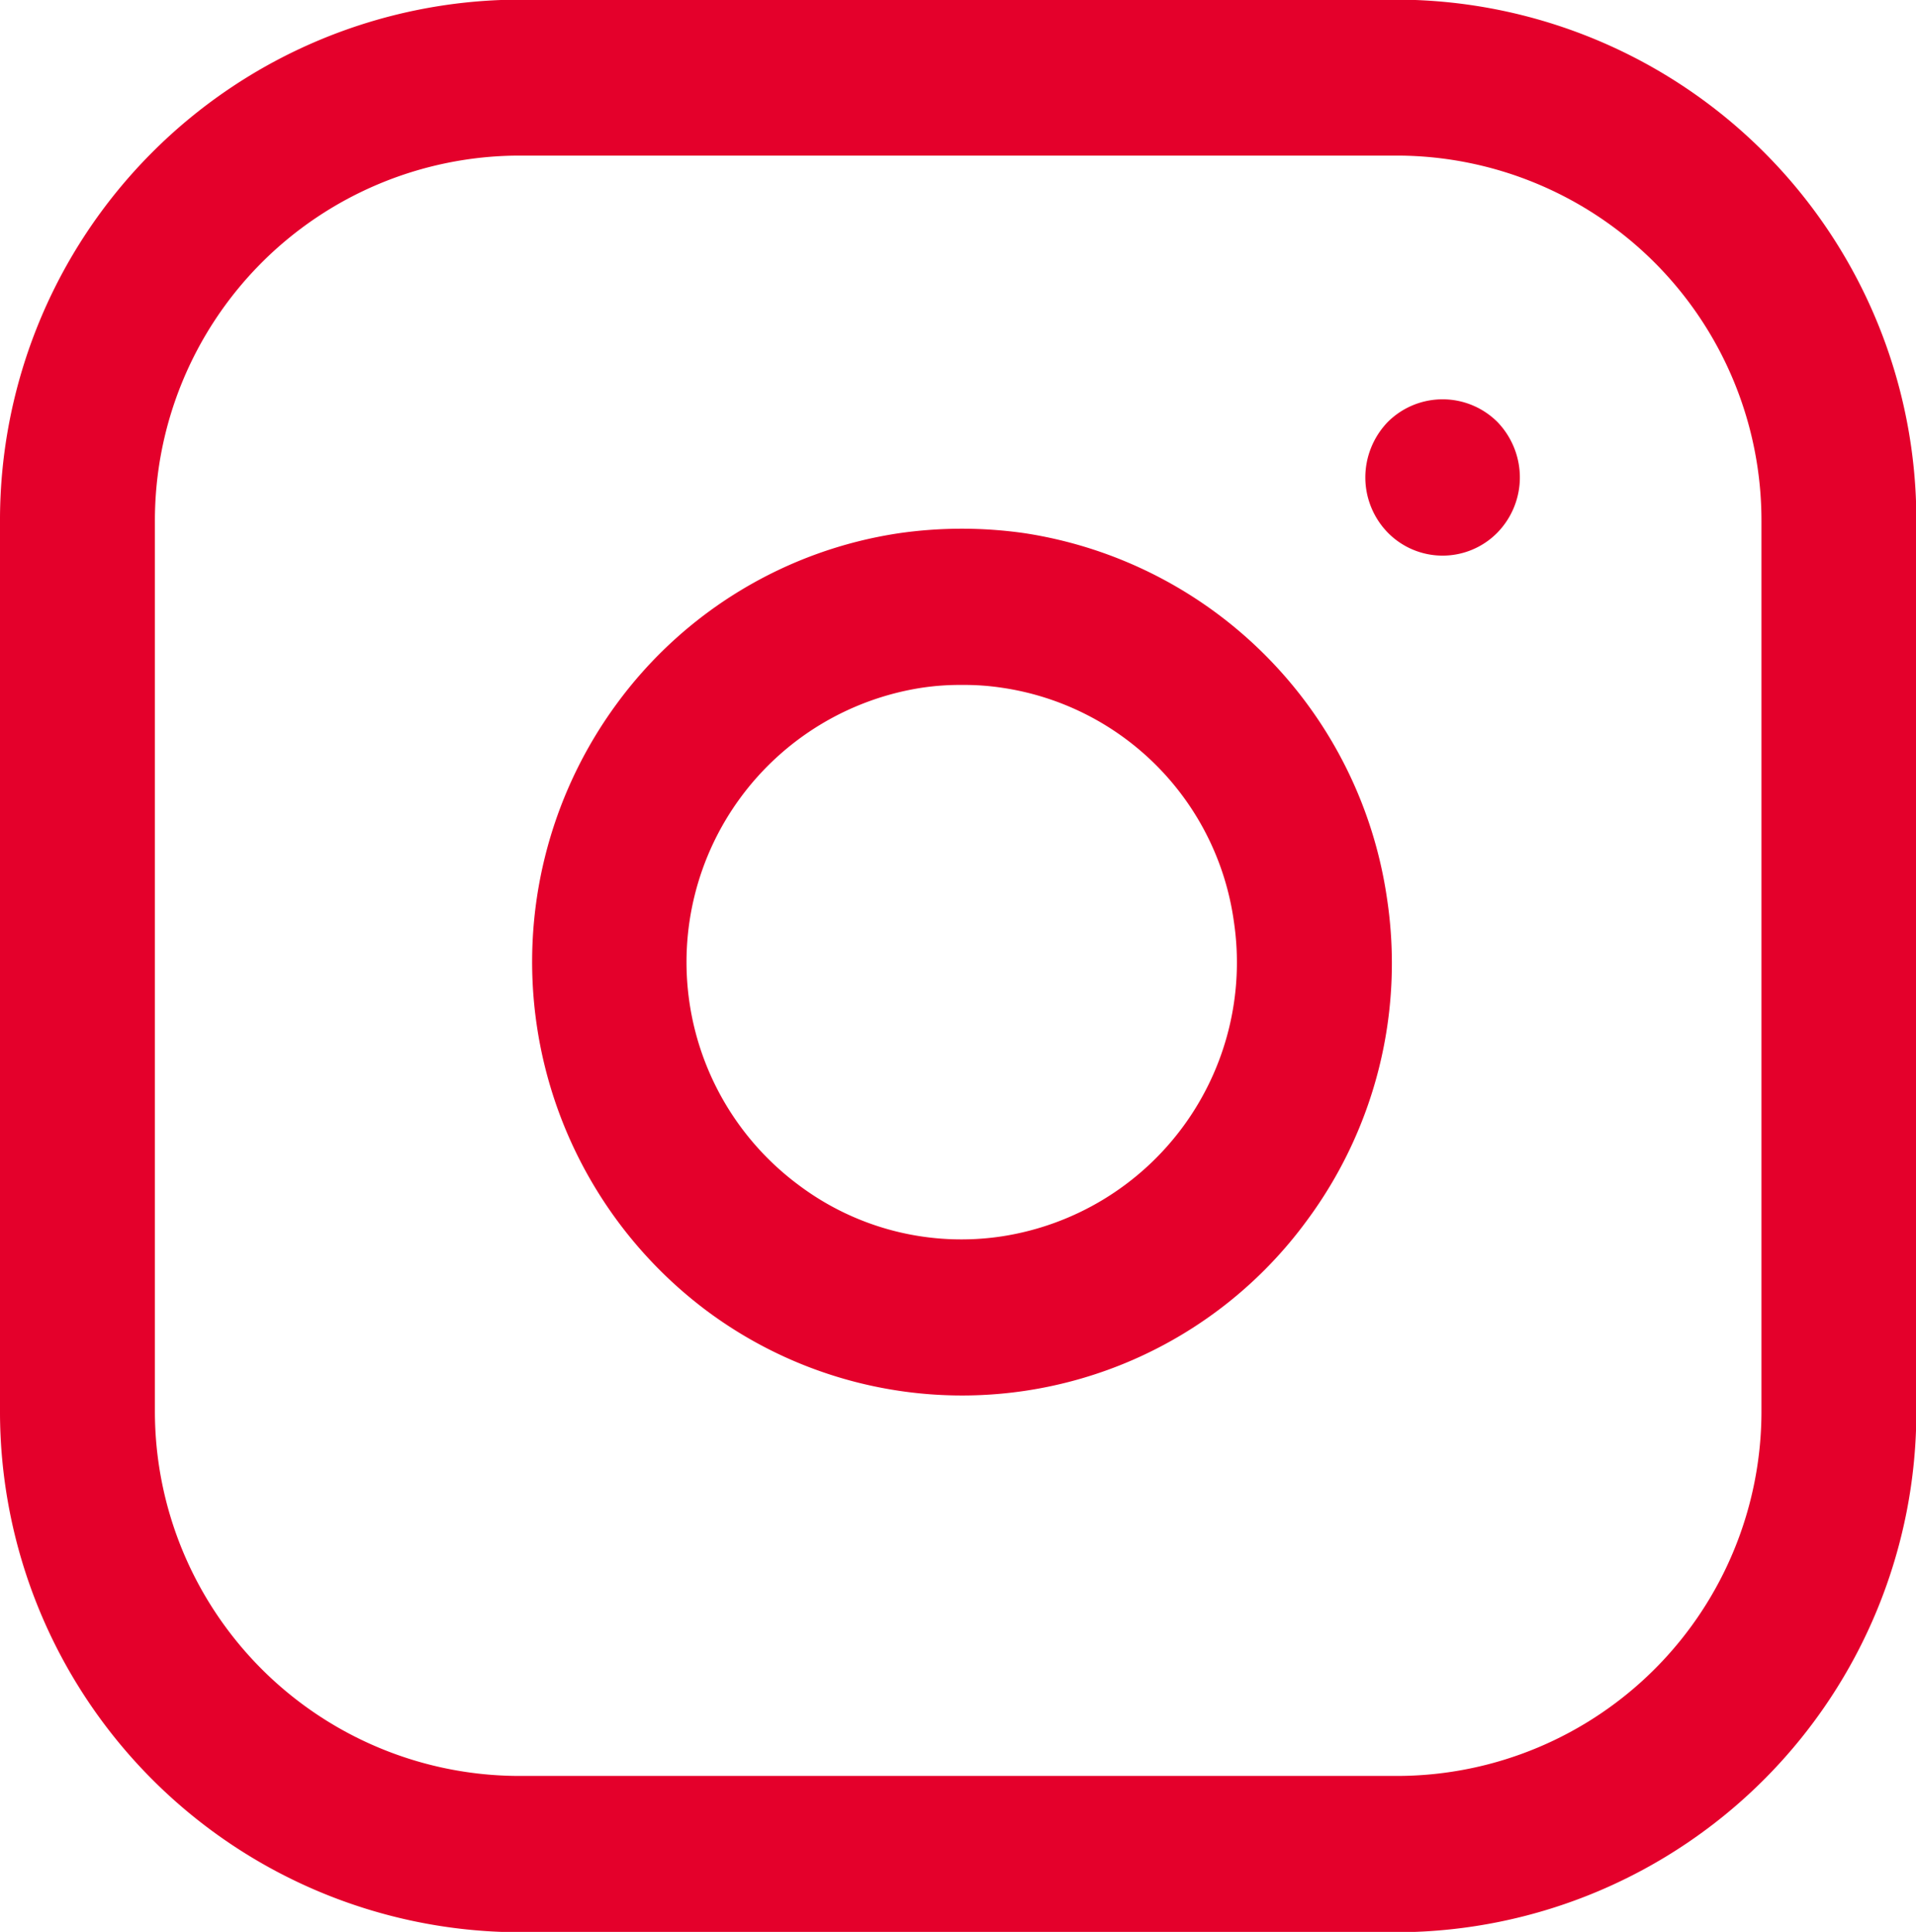 <svg xmlns="http://www.w3.org/2000/svg" width="53.93" height="54.38" viewBox="0 0 53.93 54.38">
<defs>
    <style>
      .cls-1 {
        fill: #e4002b;
        fill-rule: evenodd;
      }
    </style>
  </defs>
  <path class="cls-1" d="M2753.03,4708.8h-24.8a14.652,14.652,0,0,0-14.57,14.7v25a14.658,14.658,0,0,0,14.57,14.7h24.8a14.658,14.658,0,0,0,14.57-14.7v-25A14.652,14.652,0,0,0,2753.03,4708.8Zm10.21,39.7a10.266,10.266,0,0,1-10.21,10.3h-24.8a10.266,10.266,0,0,1-10.21-10.3v-25a10.275,10.275,0,0,1,10.21-10.31h24.8a10.275,10.275,0,0,1,10.21,10.31v25Zm-10.54-14.4a12.167,12.167,0,0,0-10.19-10.28,12.419,12.419,0,0,0-3.55,0,12.059,12.059,0,0,0-7.94,4.8,12.271,12.271,0,0,0,2.51,17.07,12.026,12.026,0,0,0,16.92-2.53A12.162,12.162,0,0,0,2752.7,4734.1Zm-10.83,9.51a7.62,7.62,0,0,1-5.74-1.45,7.815,7.815,0,0,1,3.47-13.99,7.285,7.285,0,0,1,1.14-.08,7.158,7.158,0,0,1,1.13.08,7.722,7.722,0,0,1,6.52,6.58A7.8,7.8,0,0,1,2741.87,4743.61Zm13.94-22.92a2.185,2.185,0,0,0-3.09,0,2.253,2.253,0,0,0-.63,1.56,2.229,2.229,0,0,0,.63,1.55,2.161,2.161,0,0,0,3.09,0,2.229,2.229,0,0,0,.63-1.55A2.253,2.253,0,0,0,2755.81,4720.69Z" transform="translate(-2713.66 -4708.81)"/>
</svg>
